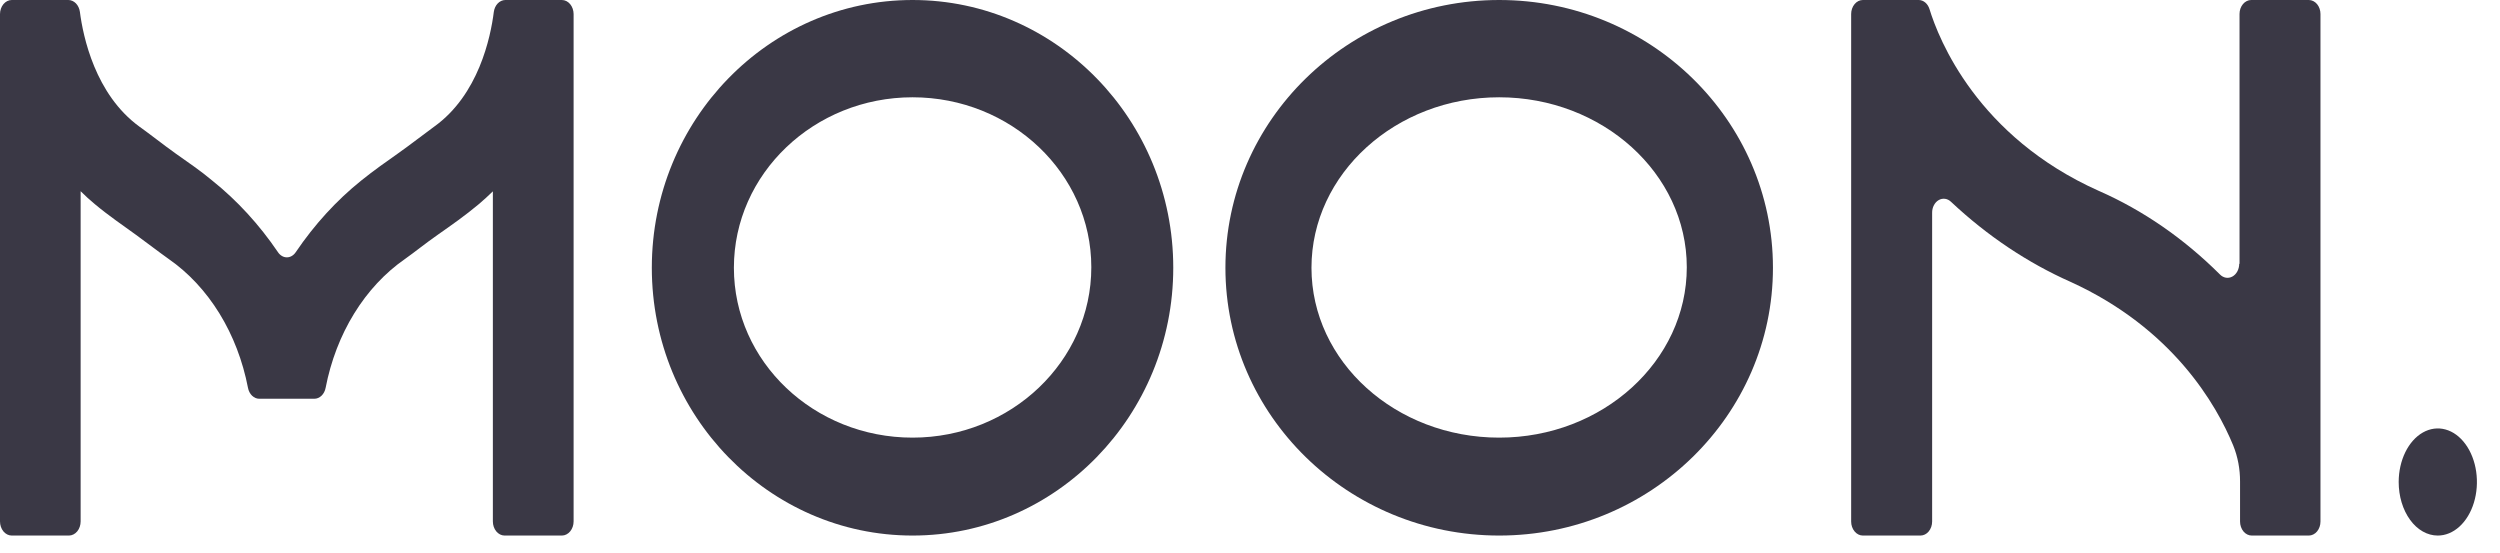 <svg width="95" height="21" viewBox="0 0 95 21" fill="none" xmlns="http://www.w3.org/2000/svg">
<path d="M21.35 4.43412e-10C21.468 -5.7531e-06 21.581 0.056 21.665 0.156C21.748 0.256 21.796 0.391 21.797 0.533V19.813C21.797 19.955 21.75 20.091 21.667 20.192C21.584 20.292 21.472 20.35 21.354 20.351H19.171C19.054 20.35 18.941 20.292 18.858 20.192C18.775 20.091 18.729 19.955 18.729 19.813V7.271C18.557 7.439 18.38 7.601 18.197 7.756C17.677 8.192 17.15 8.56 16.639 8.918C16.127 9.277 15.789 9.558 15.386 9.844C14.632 10.367 13.976 11.072 13.458 11.914C12.94 12.755 12.571 13.716 12.374 14.736C12.352 14.855 12.297 14.961 12.218 15.037C12.139 15.113 12.04 15.154 11.939 15.153H9.858C9.756 15.154 9.658 15.113 9.579 15.037C9.5 14.961 9.445 14.855 9.423 14.736C9.226 13.715 8.857 12.753 8.338 11.91C7.819 11.068 7.162 10.363 6.407 9.839C6.004 9.553 5.601 9.238 5.154 8.914C4.707 8.589 4.115 8.187 3.596 7.751C3.413 7.599 3.236 7.438 3.064 7.266V19.813C3.064 19.955 3.018 20.091 2.935 20.192C2.852 20.292 2.739 20.35 2.621 20.351H0.443C0.325 20.35 0.212 20.292 0.129 20.192C0.047 20.091 -4.7822e-06 19.955 3.68581e-10 19.813V0.538C3.68581e-10 0.395 0.047 0.258 0.131 0.157C0.215 0.057 0.328 4.43412e-10 0.447 4.43412e-10H2.601C2.706 0.002 2.807 0.048 2.887 0.13C2.966 0.213 3.019 0.326 3.036 0.451C3.157 1.39 3.616 3.585 5.295 4.81C5.738 5.125 6.177 5.479 6.66 5.823C7.143 6.167 7.615 6.482 8.074 6.869C9.011 7.619 9.85 8.533 10.562 9.582C10.602 9.643 10.654 9.693 10.713 9.727C10.771 9.762 10.835 9.779 10.9 9.779C10.966 9.779 11.03 9.762 11.088 9.727C11.147 9.693 11.198 9.643 11.239 9.582C11.95 8.532 12.787 7.616 13.723 6.864C14.202 6.477 14.702 6.128 15.141 5.818C15.579 5.508 16.071 5.125 16.502 4.81C18.185 3.604 18.644 1.419 18.765 0.451C18.782 0.326 18.835 0.213 18.914 0.13C18.994 0.048 19.095 0.002 19.2 4.43412e-10H21.35Z" fill="#3A3845"/>
<path d="M44.584 10.175C44.584 15.782 40.142 20.351 34.677 20.351C29.212 20.351 24.769 15.787 24.769 10.175C24.769 4.564 29.212 0 34.677 0C40.142 0 44.584 4.564 44.584 10.175ZM34.677 3.697C30.933 3.697 27.888 6.604 27.888 10.175C27.888 13.746 30.933 16.63 34.677 16.63C38.421 16.63 41.47 13.722 41.47 10.156C41.47 6.59 38.421 3.697 34.677 3.697Z" fill="#3A3845"/>
<path d="M67.372 10.175C67.372 15.782 62.707 20.351 56.969 20.351C51.231 20.351 46.566 15.787 46.566 10.175C46.566 4.564 51.231 0 56.969 0C62.707 0 67.372 4.564 67.372 10.175ZM56.969 3.697C53.038 3.697 49.836 6.604 49.836 10.175C49.836 13.746 53.038 16.63 56.969 16.63C60.9 16.63 64.098 13.722 64.098 10.156C64.098 6.59 60.887 3.697 56.969 3.697Z" fill="#3A3845"/>
<path d="M85.102 10.025V0.533C85.102 0.463 85.113 0.394 85.135 0.329C85.158 0.264 85.191 0.206 85.232 0.156C85.273 0.107 85.322 0.067 85.376 0.041C85.43 0.014 85.487 0 85.546 0H87.734C87.792 0 87.85 0.014 87.904 0.041C87.958 0.067 88.007 0.107 88.048 0.156C88.089 0.206 88.122 0.264 88.144 0.329C88.167 0.394 88.178 0.463 88.178 0.533V19.818C88.178 19.888 88.167 19.957 88.144 20.022C88.122 20.087 88.089 20.145 88.048 20.195C88.007 20.244 87.958 20.284 87.904 20.31C87.85 20.337 87.792 20.351 87.734 20.351H85.566C85.508 20.351 85.45 20.337 85.396 20.31C85.342 20.284 85.293 20.244 85.252 20.195C85.211 20.145 85.178 20.087 85.156 20.022C85.133 19.957 85.122 19.888 85.122 19.818V18.301C85.124 17.826 85.036 17.357 84.863 16.93C84.221 15.37 82.562 12.482 78.686 10.713C77.049 9.987 75.515 8.961 74.14 7.67C74.075 7.607 73.996 7.566 73.913 7.555C73.829 7.543 73.745 7.56 73.67 7.604C73.594 7.647 73.531 7.716 73.487 7.802C73.442 7.887 73.42 7.986 73.421 8.087V19.818C73.421 19.959 73.374 20.095 73.291 20.195C73.208 20.295 73.095 20.351 72.977 20.351H70.788C70.671 20.351 70.558 20.295 70.475 20.195C70.391 20.095 70.344 19.959 70.344 19.818V0.533C70.344 0.392 70.391 0.256 70.475 0.156C70.558 0.056 70.671 0 70.788 0H72.916C73.005 0.002 73.09 0.036 73.162 0.097C73.234 0.159 73.289 0.245 73.32 0.344C73.671 1.488 75.133 5.189 79.756 7.254C81.429 7.988 82.984 9.061 84.355 10.427C84.419 10.494 84.498 10.537 84.582 10.552C84.666 10.566 84.752 10.552 84.83 10.509C84.907 10.467 84.973 10.399 85.019 10.313C85.065 10.227 85.089 10.127 85.09 10.025H85.102Z" fill="#3A3845"/>
<path d="M91.15 18.316C91.15 17.913 91.238 17.52 91.401 17.185C91.565 16.85 91.797 16.589 92.069 16.435C92.341 16.281 92.64 16.241 92.928 16.32C93.216 16.399 93.481 16.593 93.689 16.879C93.897 17.164 94.038 17.527 94.095 17.922C94.152 18.317 94.122 18.726 94.009 19.098C93.896 19.47 93.705 19.787 93.46 20.01C93.215 20.233 92.927 20.352 92.633 20.351C92.438 20.351 92.245 20.298 92.065 20.196C91.885 20.094 91.721 19.944 91.584 19.755C91.446 19.566 91.337 19.341 91.262 19.094C91.188 18.847 91.15 18.583 91.15 18.316Z" fill="#3A3845"/>
</svg>
